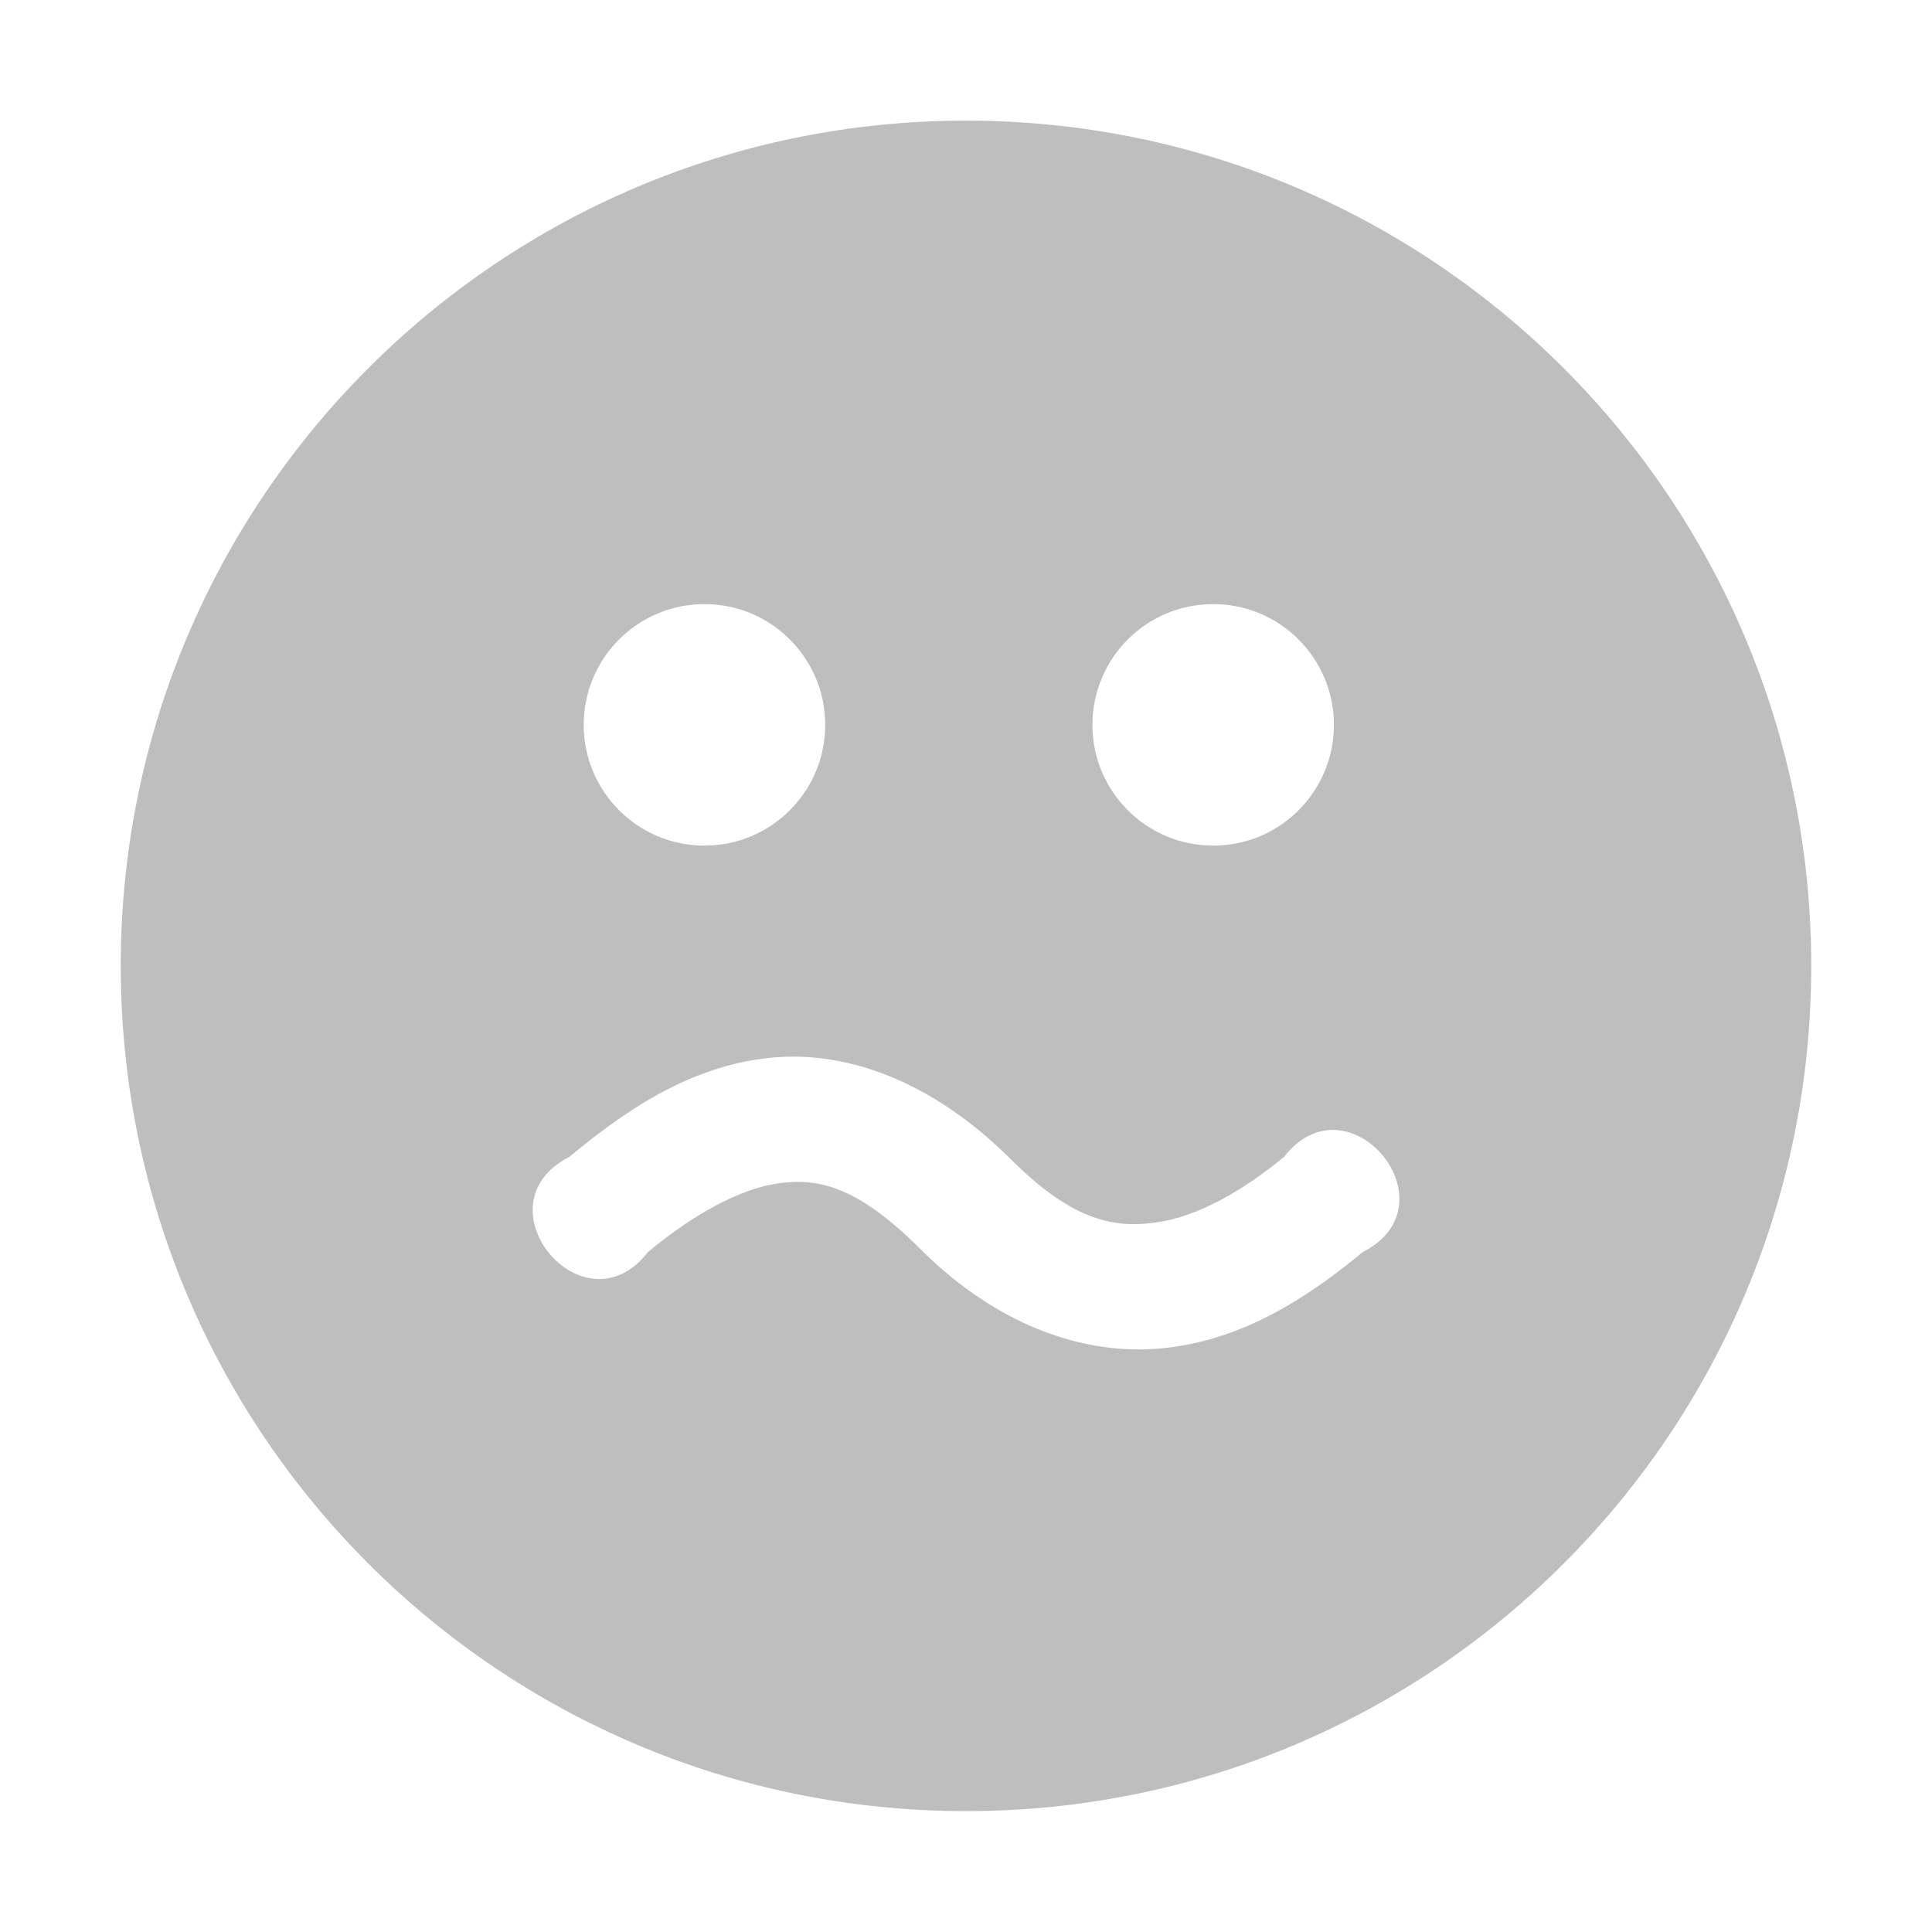 <svg style="clip-rule:evenodd;fill-rule:evenodd;stroke-linejoin:round;stroke-miterlimit:2" version="1.1" viewBox="0 0 16 16" xmlns="http://www.w3.org/2000/svg">
 <g transform="translate(-765 139.003)">
  <path d="m773-138.004c-3.866 0-7 3.134-7 7s3.134 7 7 7 7-3.134 7-7-3.134-7-7-7zm-2.166 4.004c0.554 0 1 0.449 1 1s-0.446 1-1 1-1-0.449-1-1 0.446-1 1-1zm4.213 0c0.554 0 1 0.449 1 1s-0.446 1-1 1-1-0.449-1-1 0.446-1 1-1zm-3.73 3.764c0.656-0.088 1.393 0.171 2.063 0.842 0.51 0.508 0.857 0.563 1.195 0.515 0.338-0.047 0.71-0.256 1.059-0.543 0.534-0.687 1.427 0.392 0.652 0.788-0.408 0.335-0.919 0.695-1.575 0.787-0.656 0.093-1.417-0.14-2.091-0.814-0.513-0.513-0.838-0.588-1.167-0.543-0.33 0.044-0.721 0.266-1.087 0.57-0.534 0.687-1.426-0.392-0.651-0.788 0.424-0.352 0.946-0.727 1.602-0.814z" style="fill-rule:nonzero;fill:rgb(190,190,190)"/>
 </g>
</svg>
